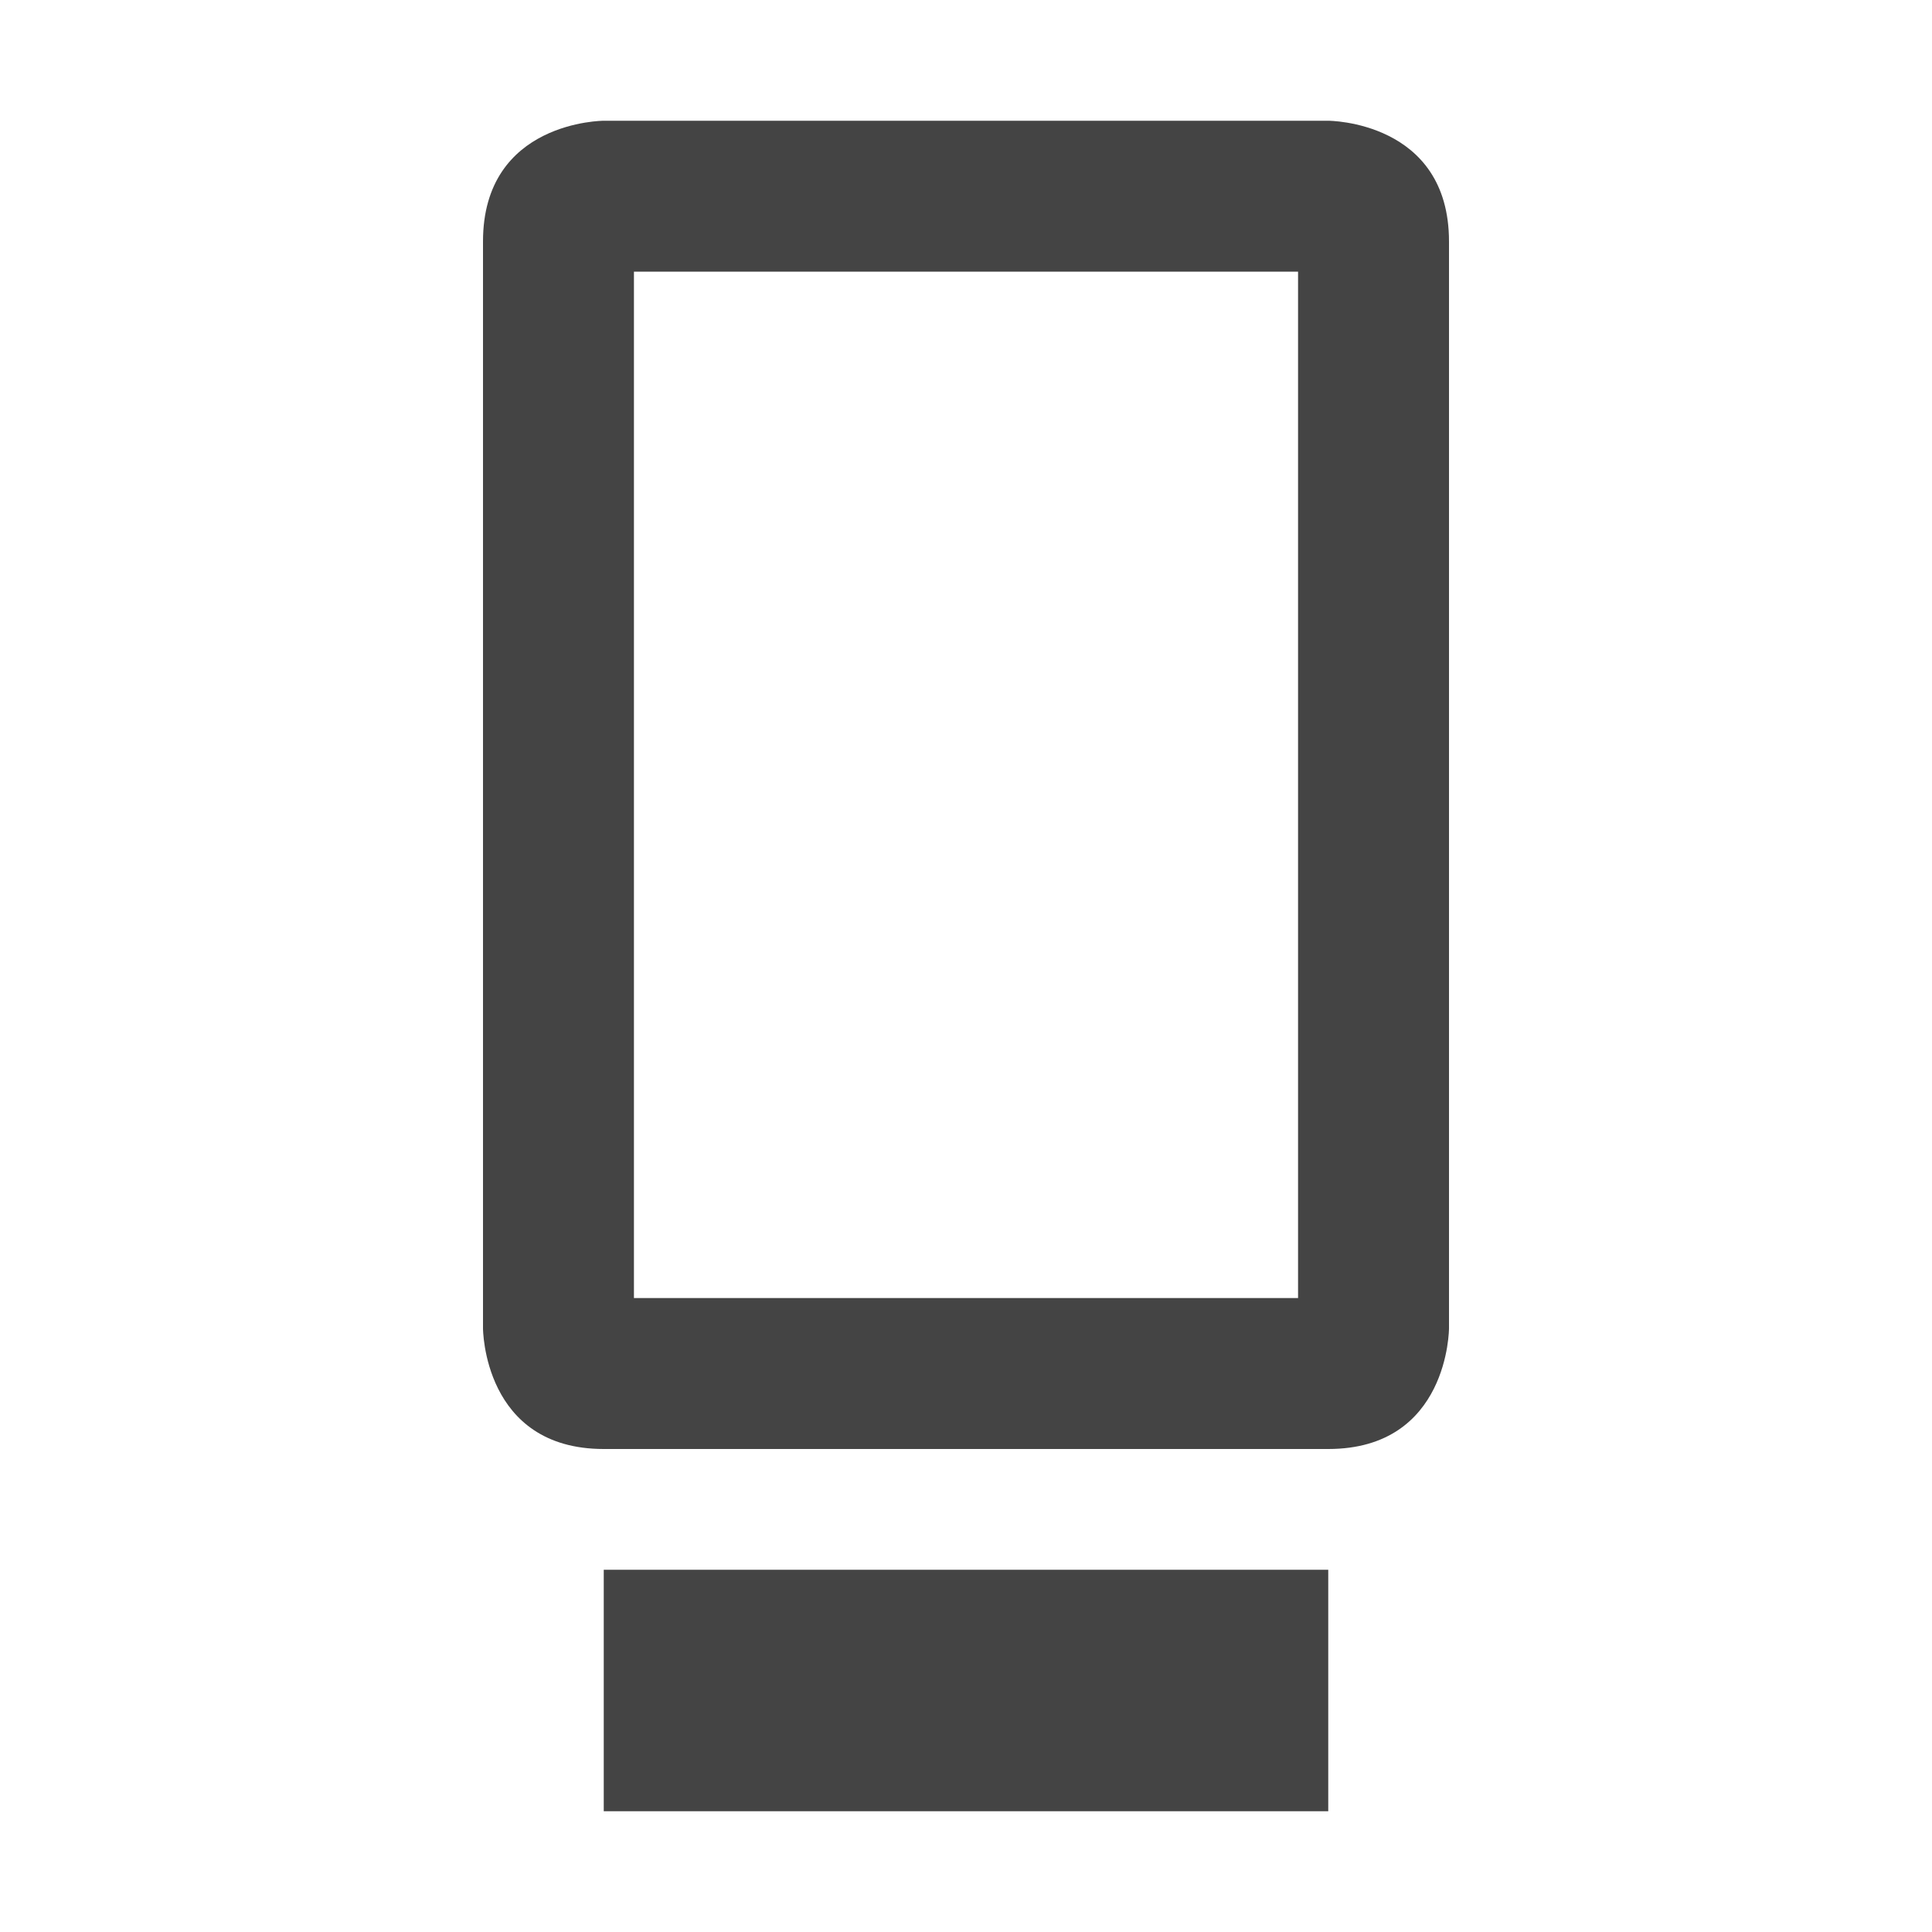 <?xml version="1.0" encoding="UTF-8" standalone="no"?>
<svg
   width="16"
   height="16"
   version="1.1"
   id="svg4"
   sodipodi:docname="media-removable-symbolic.svg"
   inkscape:version="1.1.1 (3bf5ae0d25, 2021-09-20)"
   xmlns:inkscape="http://www.inkscape.org/namespaces/inkscape"
   xmlns:sodipodi="http://sodipodi.sourceforge.net/DTD/sodipodi-0.dtd"
   xmlns="http://www.w3.org/2000/svg"
   xmlns:svg="http://www.w3.org/2000/svg">
  <defs
     id="defs8" />
  <sodipodi:namedview
     id="namedview6"
     pagecolor="#ffffff"
     bordercolor="#666666"
     borderopacity="1.0"
     inkscape:pageshadow="2"
     inkscape:pageopacity="0.0"
     inkscape:pagecheckerboard="0"
     showgrid="false"
     inkscape:zoom="51.5625"
     inkscape:cx="8"
     inkscape:cy="8"
     inkscape:window-width="1853"
     inkscape:window-height="1012"
     inkscape:window-x="67"
     inkscape:window-y="32"
     inkscape:window-maximized="1"
     inkscape:current-layer="svg4" />
  <path
     id="path2"
     style="fill:#444444"
     d="M 5 1 C 5 1 4 1 4 2 L 4 11 C 4 11 4 12 5 12 L 11 12 C 12 12 12 11 12 11 L 12 2 C 12 1 11 1 11 1 L 5 1 z M 5.25 2.25 L 10.75 2.25 L 10.75 10.75 L 5.25 10.75 L 5.25 2.25 z M 5 13 L 5 15 L 11 15 L 11 13 L 5 13 z " />
</svg>
